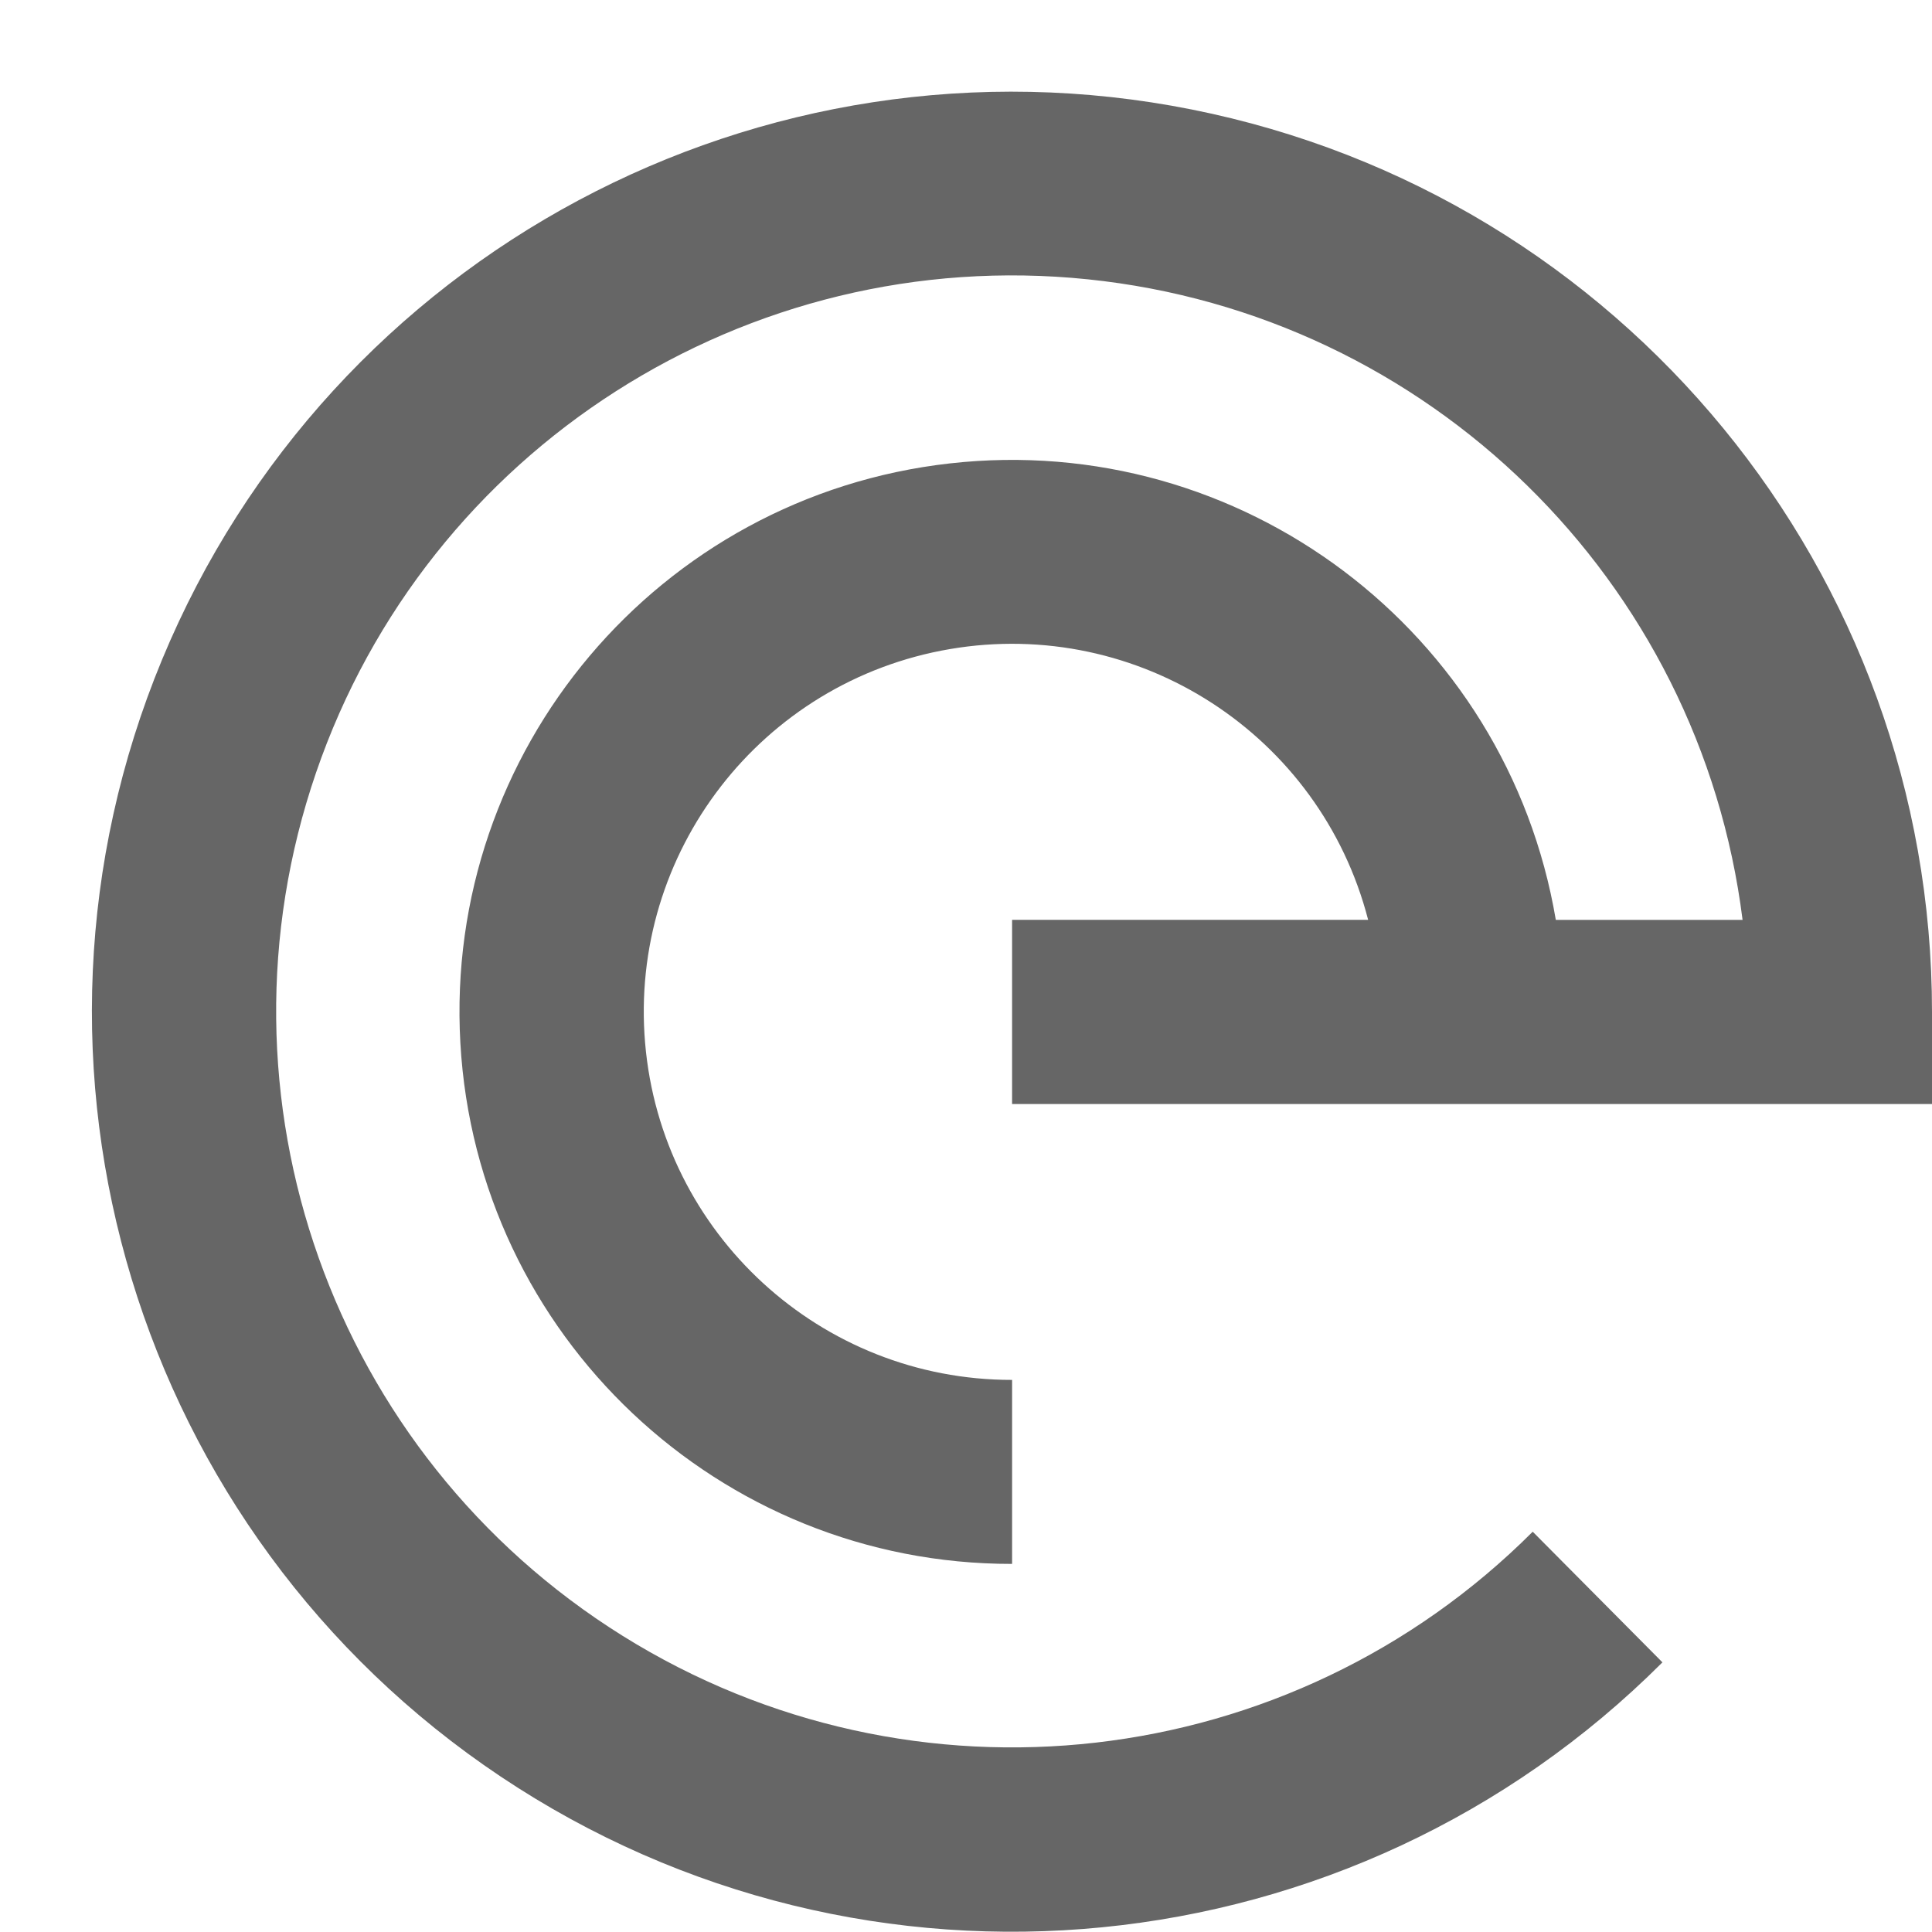 <?xml version="1.0" encoding="UTF-8"?>
<svg width="21px" height="21px" version="1.1" viewBox="0 0 21 21" xmlns="http://www.w3.org/2000/svg">
 <g fill="#000" fill-opacity=".6" fill-rule="evenodd">
  <path d="m11 12h10v-1c0.001-4.771-3.368-8.878-8.047-9.81-4.679-0.932-9.364 1.572-11.191 5.979-1.827 4.407-0.285 9.491 3.681 12.142 3.966 2.651 9.253 2.131 12.627-1.242l-1.41-1.42c-2.632 2.633-6.733 3.103-9.892 1.132s-4.541-5.86-3.333-9.382c1.208-3.522 4.685-5.745 8.389-5.363 3.704 0.382 6.654 3.269 7.117 6.963h-2.03c-0.531-3.14-3.422-5.318-6.587-4.962-3.164 0.356-5.5 3.122-5.32 6.301s2.812 5.665 5.997 5.661v-2c-2.079 0.002-3.813-1.59-3.989-3.662-0.176-2.072 1.264-3.933 3.314-4.282 2.05-0.349 4.025 0.93 4.545 2.943h-3.87v2z"/>
 </g>
</svg>
